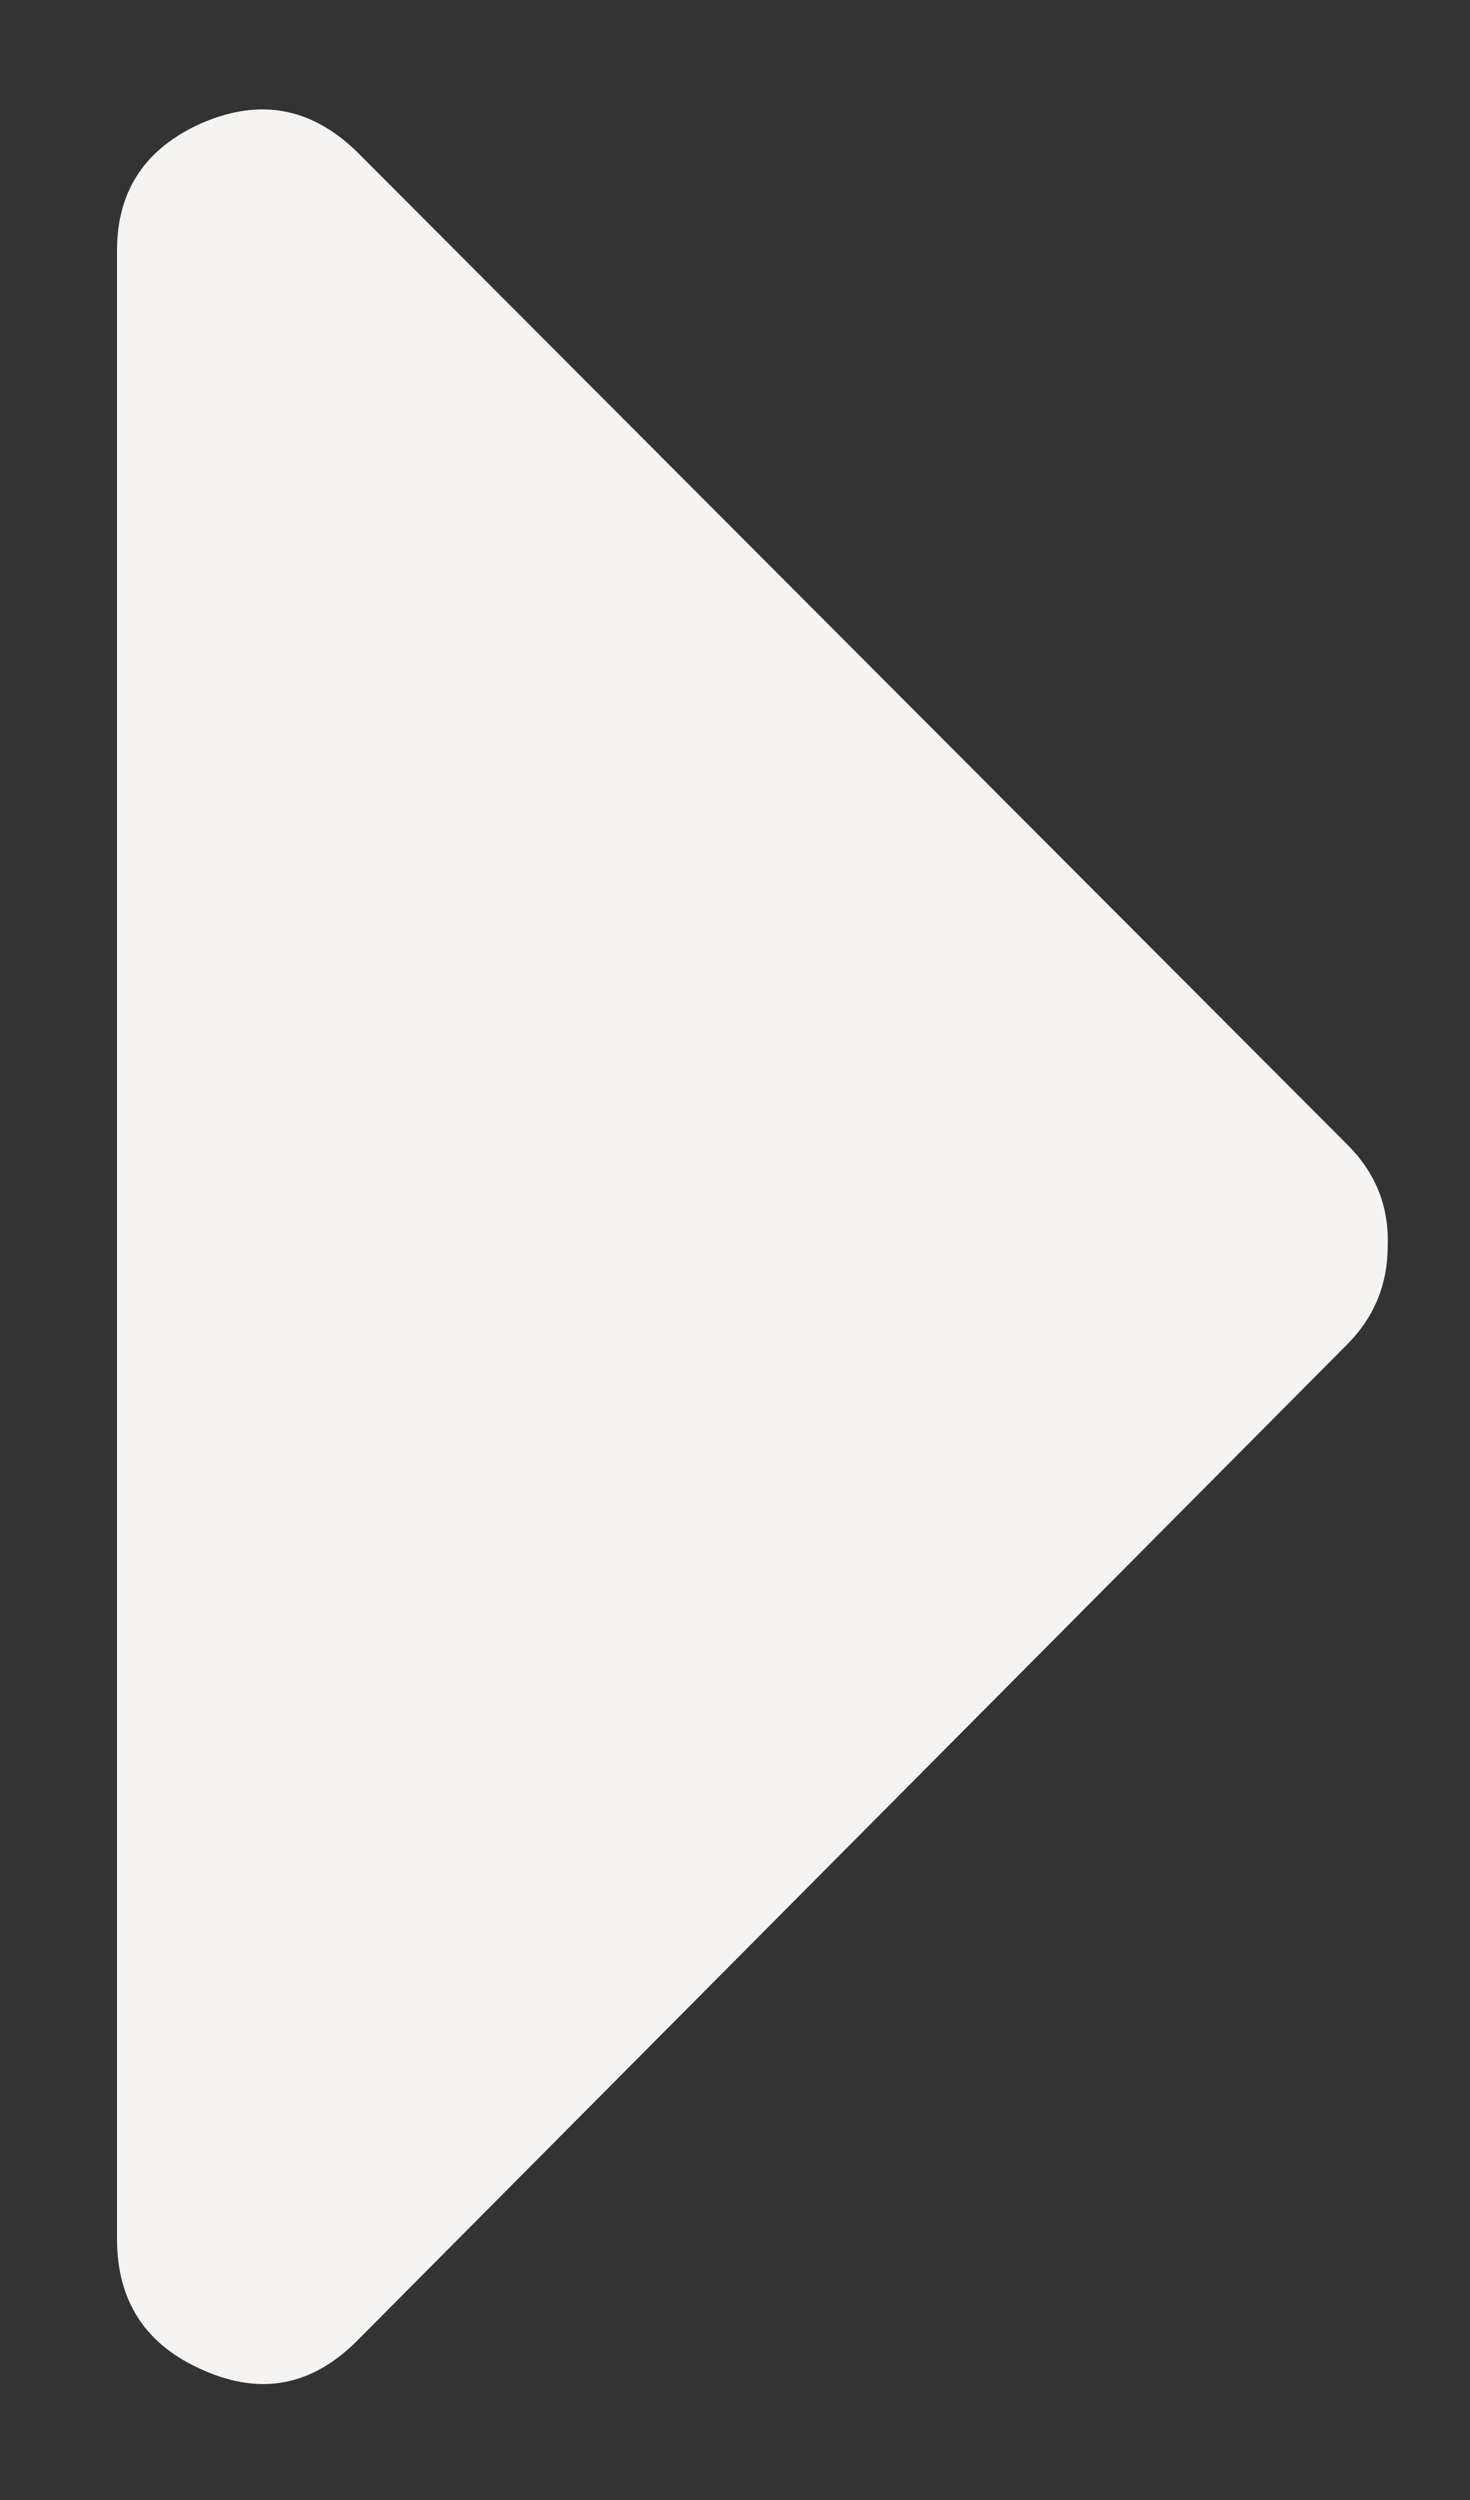 <svg version="1.1" xmlns="http://www.w3.org/2000/svg" xmlns:xlink="http://www.w3.org/1999/xlink" width="20" height="34"><rect width="100%" height="100%" fill="#333333" stroke="none"/><defs/><g><path fill="rgb(245,244,242)" stroke="none" paint-order="stroke fill markers" fill-rule="evenodd" d=" M 1.592 3.405 C 1.592 2.584 1.985 2.005 2.764 1.666 C 3.549 1.333 4.248 1.467 4.864 2.072 C 4.864 2.072 18.33 15.566 18.33 15.566 C 18.717 15.951 18.901 16.412 18.88 16.95 C 18.88 17.468 18.697 17.914 18.33 18.283 C 18.33 18.283 4.864 31.829 4.864 31.829 C 4.248 32.449 3.549 32.583 2.764 32.234 C 1.985 31.896 1.592 31.301 1.592 30.45 C 1.592 30.45 1.592 3.405 1.592 3.405 C 1.592 3.405 1.592 3.405 1.592 3.405 Z"/></g></svg>
